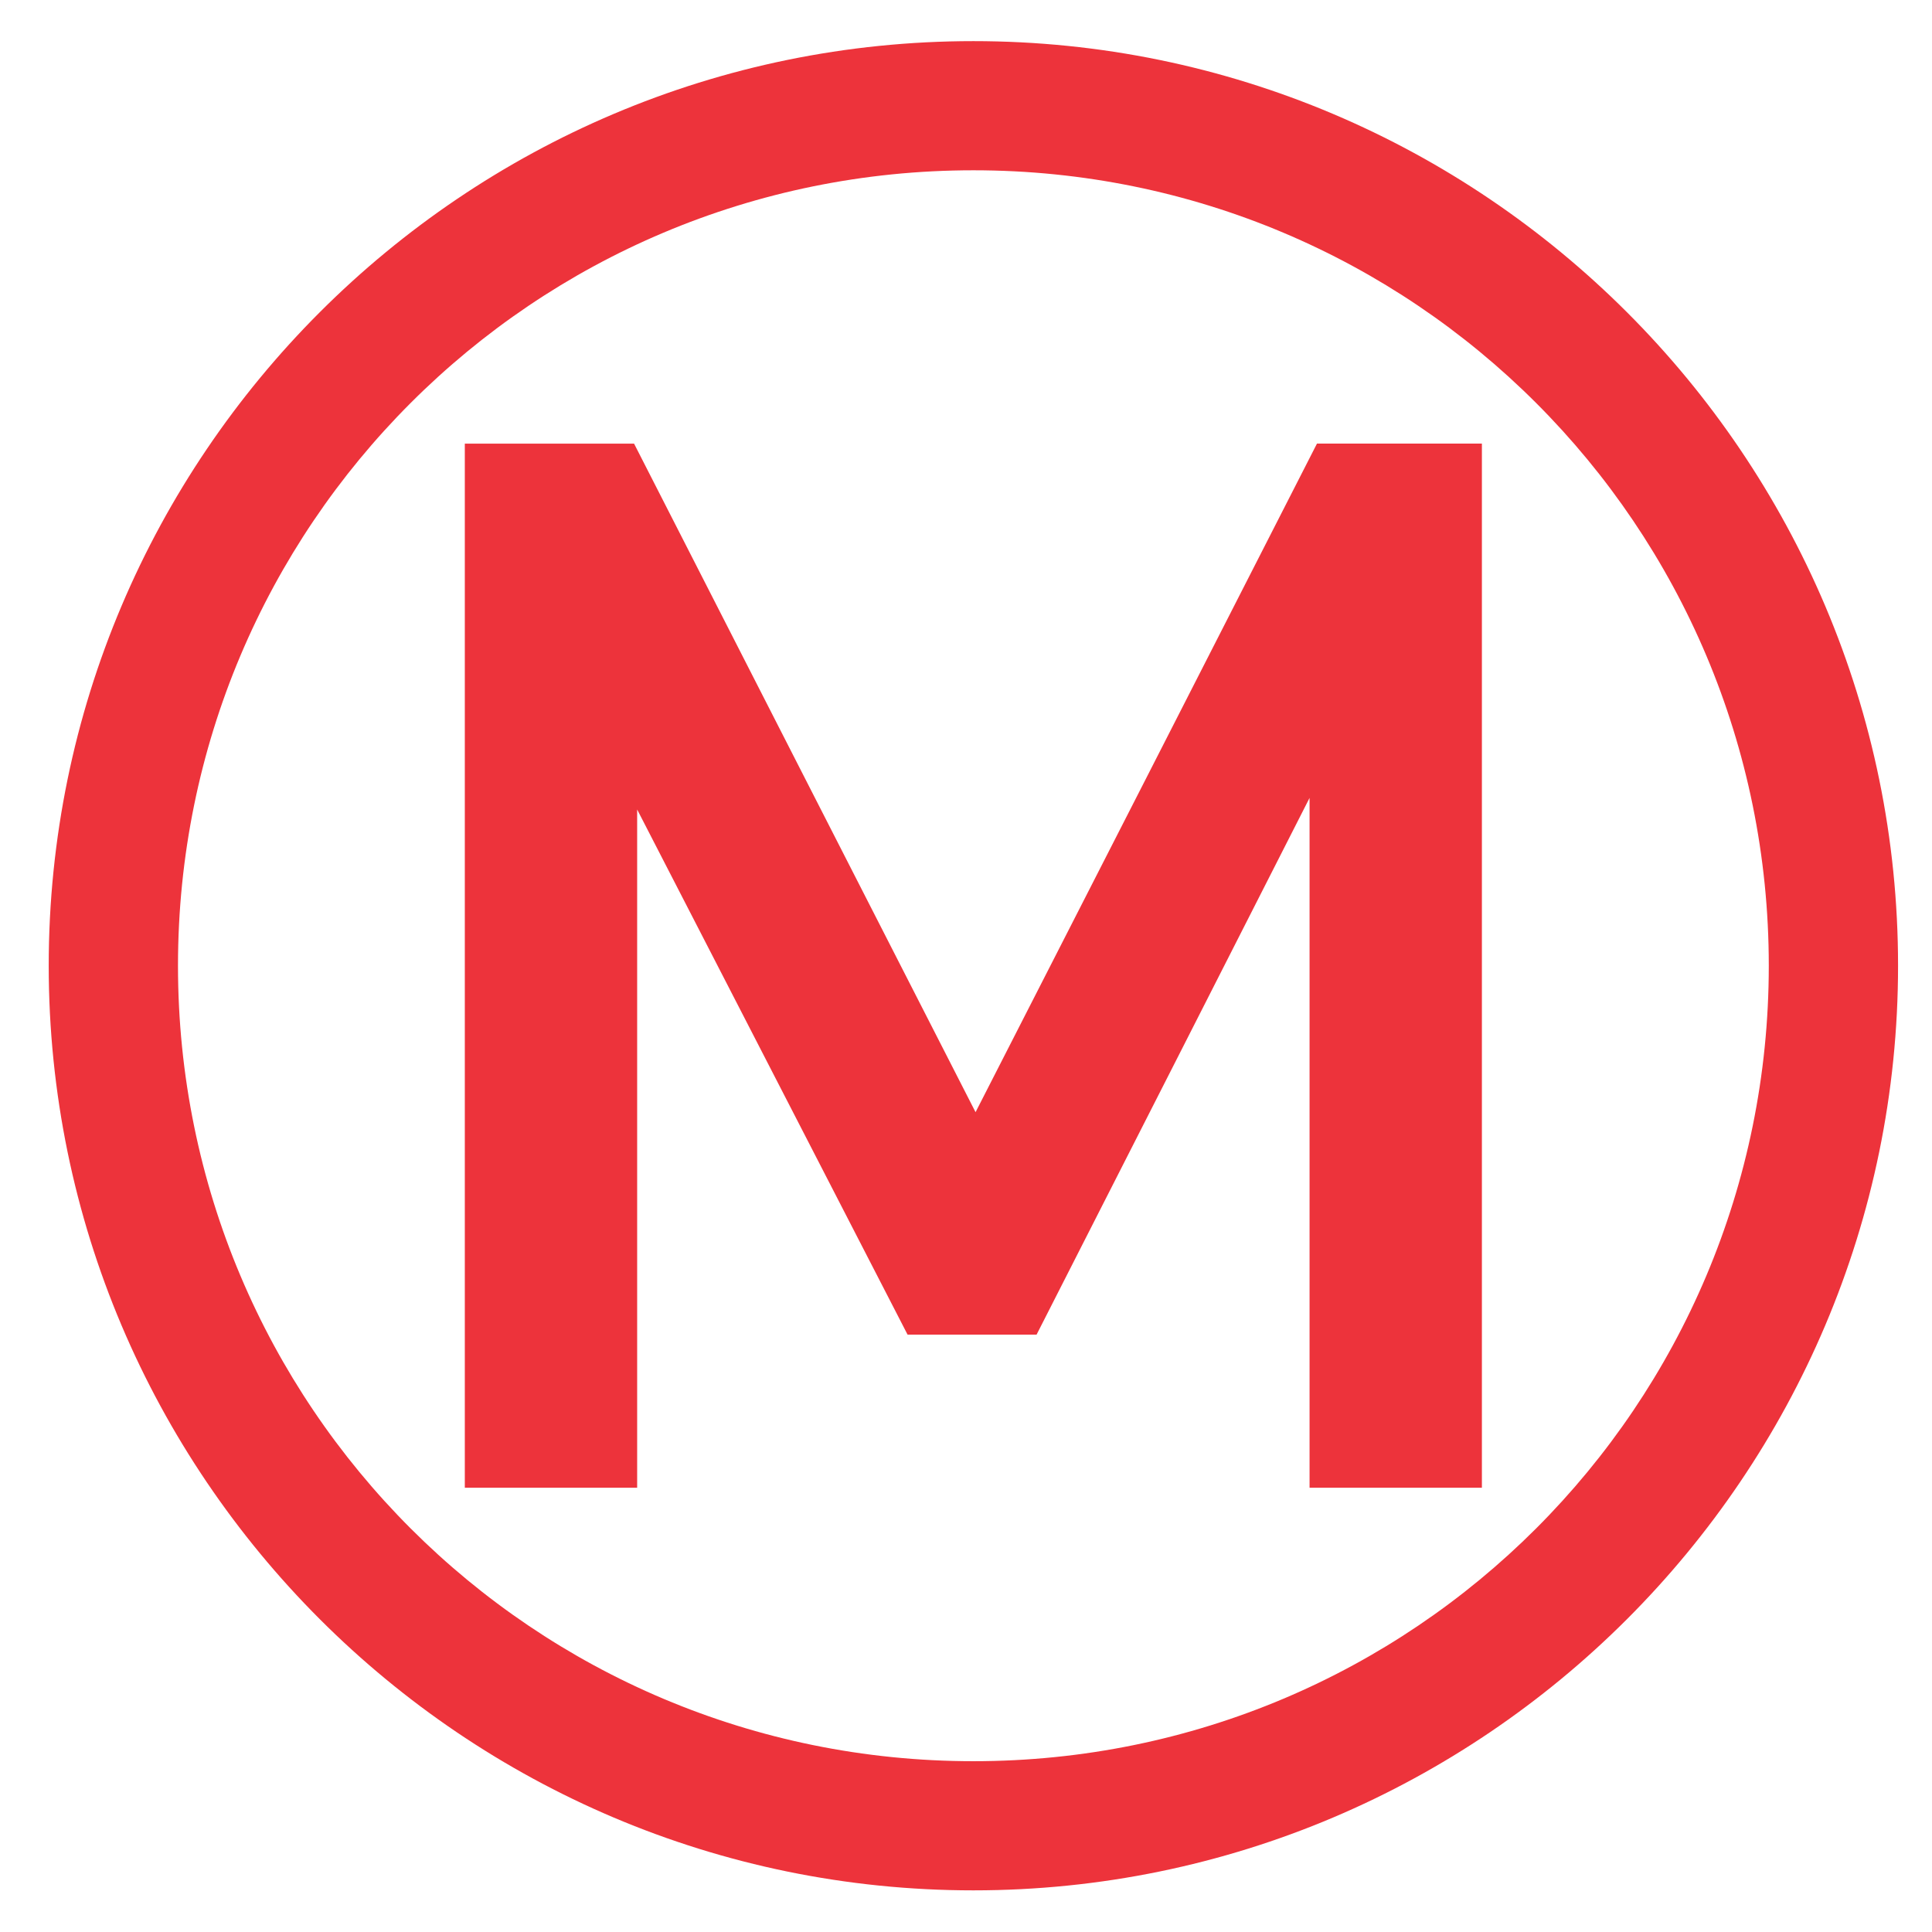 <?xml version="1.0" encoding="UTF-8" standalone="no"?>
<!-- Created with Inkscape (http://www.inkscape.org/) -->

<svg
   width="33.867mm"
   height="33.867mm"
   viewBox="0 0 33.867 33.867"
   version="1.1"
   id="svg1"
   sodipodi:docname="methods2.svg"
   inkscape:version="1.3 (0e150ed6c4, 2023-07-21)"
   xmlns:inkscape="http://www.inkscape.org/namespaces/inkscape"
   xmlns:sodipodi="http://sodipodi.sourceforge.net/DTD/sodipodi-0.dtd"
   xmlns="http://www.w3.org/2000/svg"
   xmlns:svg="http://www.w3.org/2000/svg">
  <sodipodi:namedview
     id="namedview1"
     pagecolor="#ffffff"
     bordercolor="#666666"
     borderopacity="1.0"
     inkscape:showpageshadow="2"
     inkscape:pageopacity="0.0"
     inkscape:pagecheckerboard="0"
     inkscape:deskcolor="#d1d1d1"
     inkscape:document-units="mm"
     inkscape:zoom="3.9962644"
     inkscape:cx="9.2586467"
     inkscape:cy="55.176529"
     inkscape:window-width="1920"
     inkscape:window-height="1006"
     inkscape:window-x="0"
     inkscape:window-y="0"
     inkscape:window-maximized="1"
     inkscape:current-layer="layer2" />
  <defs
     id="defs1" />
  <g
     inkscape:label="Layer 1"
     inkscape:groupmode="layer"
     id="layer1"
     transform="translate(-37.827,-68.913)"
     sodipodi:insensitive="true">
    <rect
       style="fill:none;fill-opacity:0.587;stroke-width:0.465"
       id="rect1"
       width="33.867"
       height="33.867"
       x="37.827"
       y="68.913" />
  </g>
  <g
     inkscape:groupmode="layer"
     id="layer2"
     inkscape:label="Layer 2">
    <path
       id="text5"
       style="font-size:33.85px;line-height:1.25;font-family:Cantarell;-inkscape-font-specification:Cantarell;fill:#ed333b;fill-opacity:1;stroke-width:0.265"
       d="m 8.148,8.306 c 1e-7,5.924 0,11.849 0,17.773 1.007,0 2.014,0 3.021,0 0,-3.963 0,-7.926 0,-11.889 1.58,3.068 3.159,6.137 4.74,9.205 0.754,0 1.508,0 2.262,0 1.597,-3.135 3.19,-6.272 4.785,-9.408 0,4.031 0,8.061 0,12.092 1.007,0 2.014,0 3.021,0 0,-6.101 0,-12.202 0,-18.303 -0.964,0 -1.927,0 -2.891,0 C 21.094,11.684 19.096,15.59 17.101,19.496 15.106,15.59 13.108,11.684 11.115,7.777 c -0.989,0 -1.978,0 -2.967,0 0,0.176 1e-7,0.353 0,0.529 z" />
    <path
       style="color:#000000;fill:#ed333b;fill-opacity:1;-inkscape-stroke:none"
       d="M 17.063,0.721 C 8.124,0.721 0.854,7.989 0.854,16.928 c 6e-7,8.938 7.271,16.209 16.209,16.209 8.938,0 16.209,-7.271 16.209,-16.209 0,-8.938 -7.271,-16.207 -16.209,-16.207 z m 0,2.264 c 7.714,0 13.943,6.229 13.943,13.943 -1e-6,7.714 -6.229,13.945 -13.943,13.945 -7.714,-1e-6 -13.943,-6.231 -13.943,-13.945 2e-7,-7.714 6.229,-13.943 13.943,-13.943 z"
       id="path1" />
  </g>
</svg>
